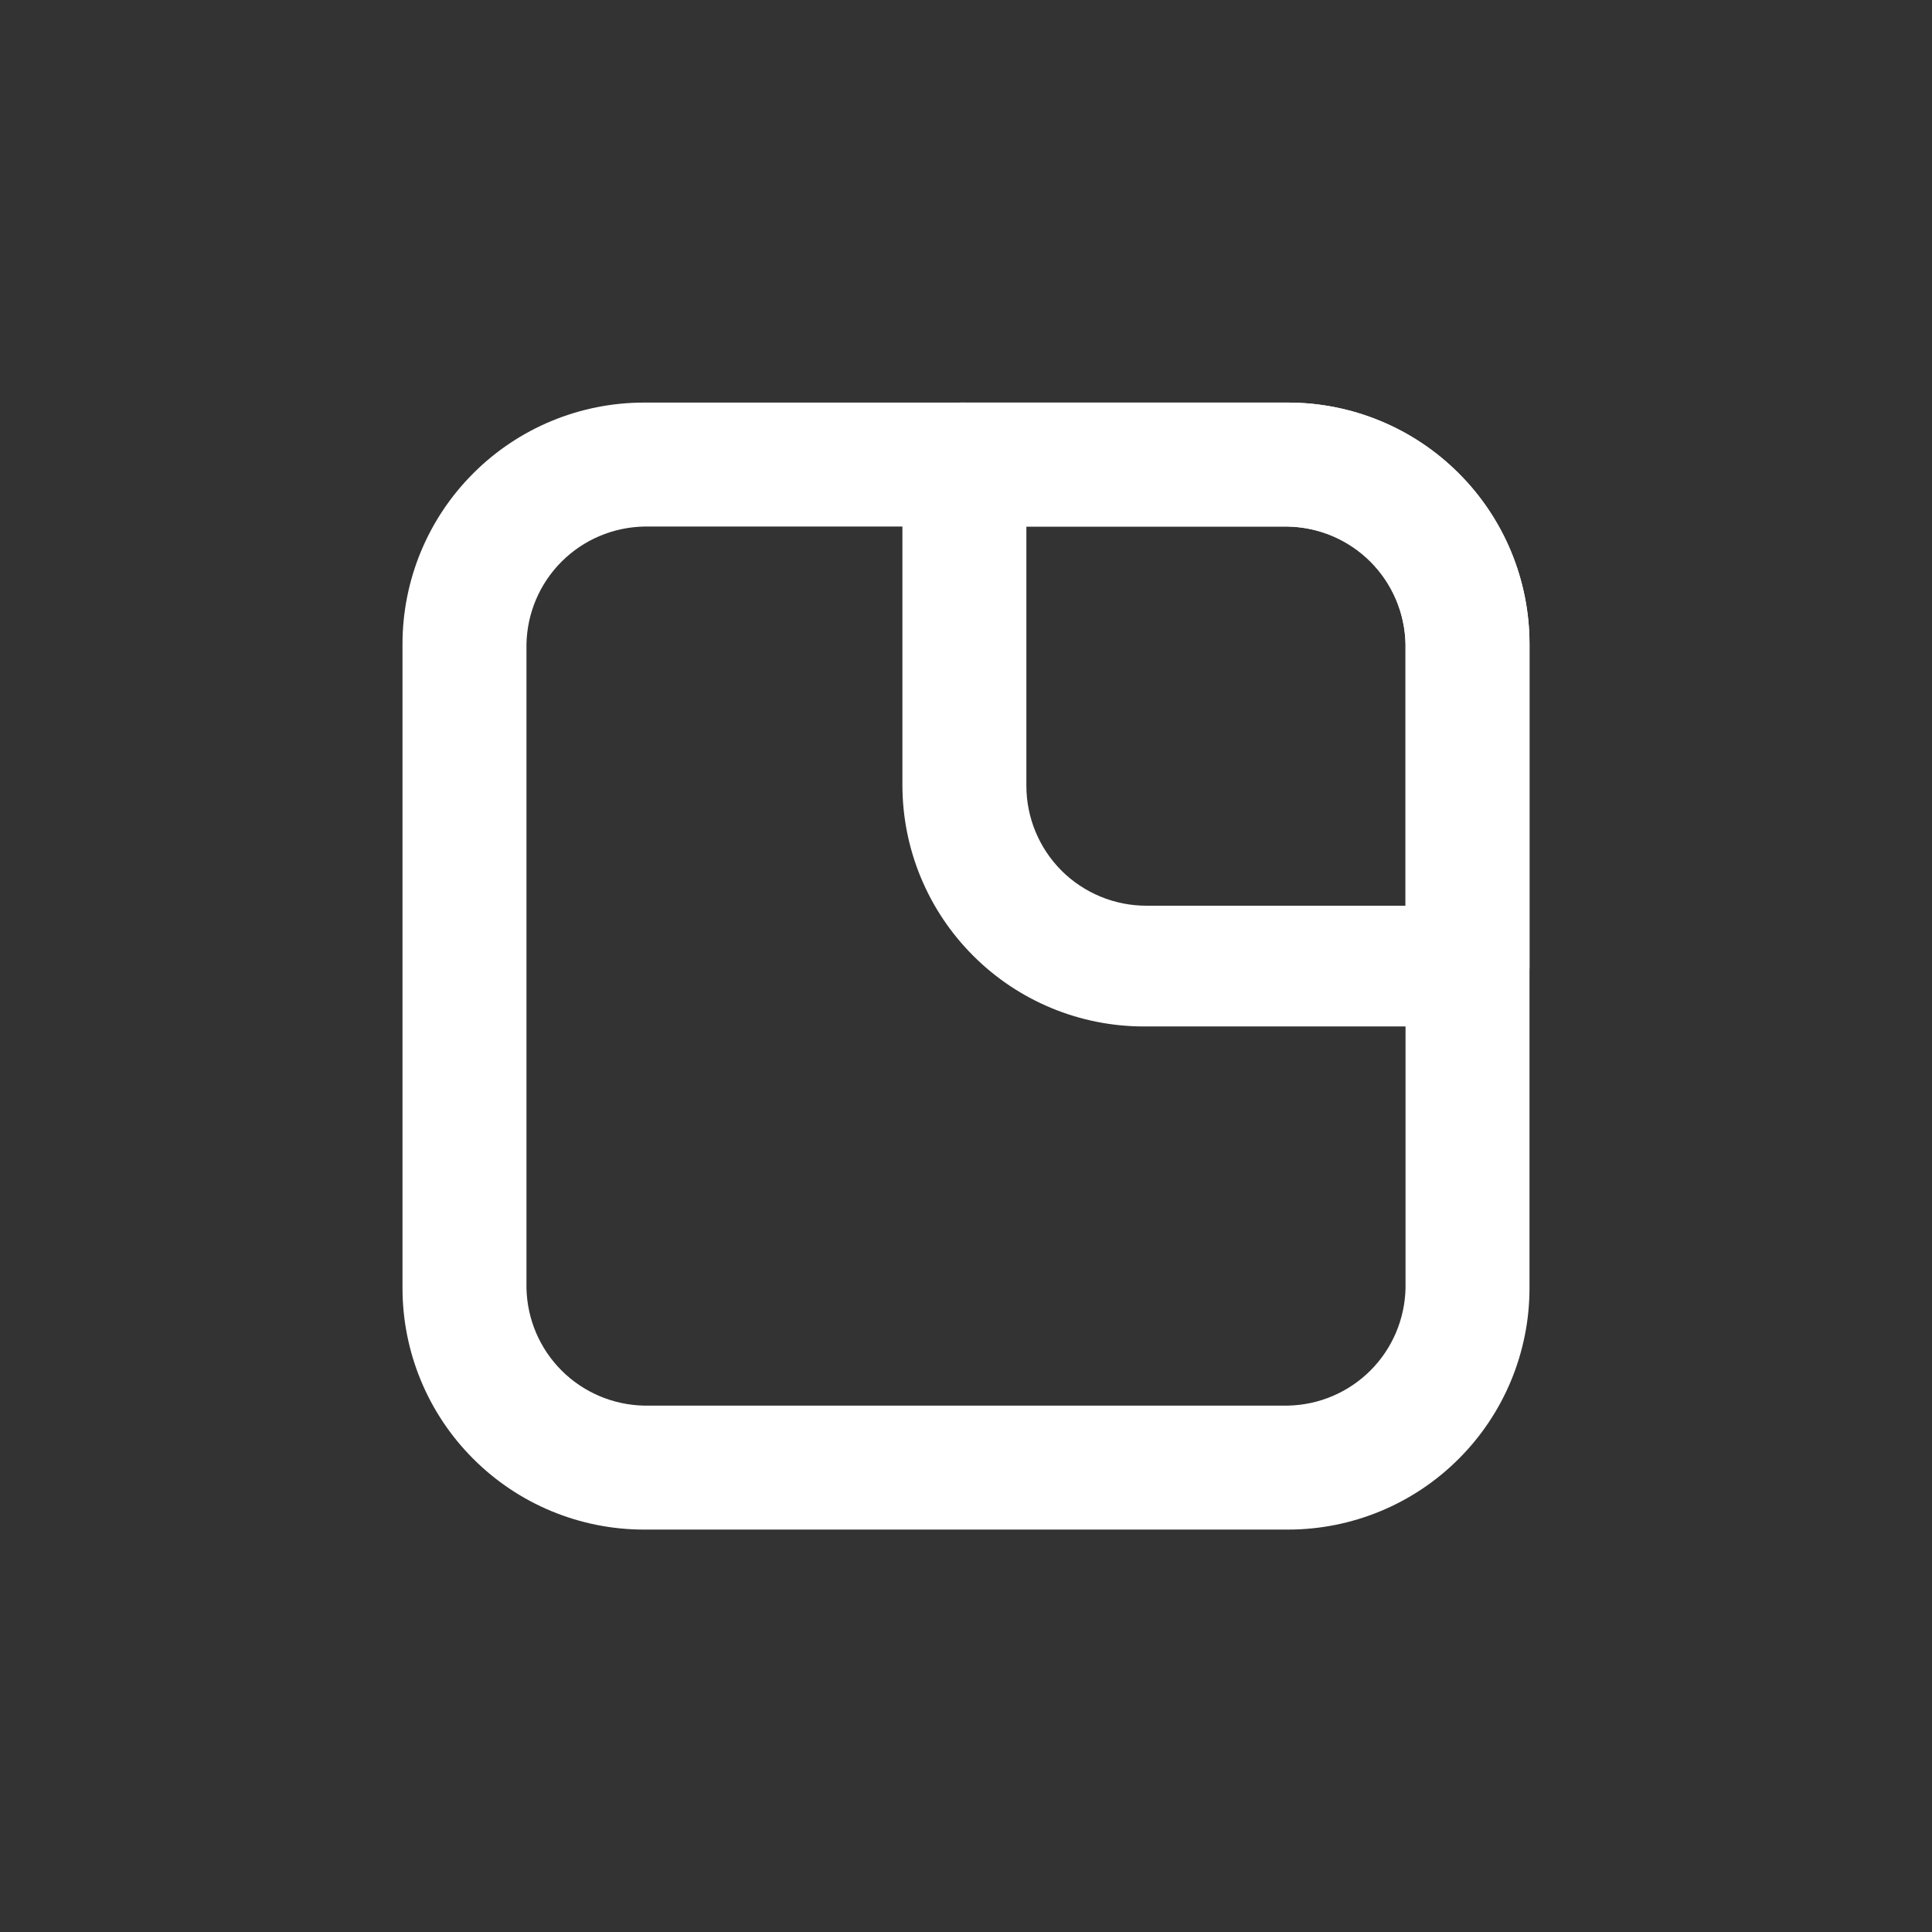 <svg width="24" height="24" viewBox="0 0 24 24" fill="none" xmlns="http://www.w3.org/2000/svg">
<rect x="0" y="0" width="24" height="24" fill="#333333" stroke="none"/>
<path d="M18.21 12.751H14.21C13.414 12.751 12.651 12.435 12.089 11.872C11.526 11.31 11.21 10.547 11.21 9.751V5.751C11.21 5.649 11.23 5.548 11.271 5.455C11.311 5.361 11.37 5.276 11.444 5.206C11.518 5.136 11.605 5.082 11.701 5.046C11.796 5.011 11.898 4.996 12 5.001H16C16.796 5.001 17.559 5.317 18.121 5.88C18.684 6.442 19 7.205 19 8.001V12.001C19 12.103 18.98 12.204 18.939 12.298C18.899 12.391 18.84 12.476 18.766 12.546C18.692 12.616 18.605 12.671 18.509 12.706C18.414 12.741 18.312 12.757 18.21 12.751ZM12.75 6.541V9.761C12.75 10.156 12.907 10.535 13.186 10.815C13.466 11.094 13.845 11.251 14.24 11.251H17.46V8.001C17.452 7.616 17.296 7.249 17.024 6.977C16.752 6.705 16.385 6.549 16 6.541H12.75Z" fill="white"/>
<path d="M16 19.001H8C7.204 19.001 6.441 18.685 5.879 18.122C5.316 17.56 5 16.797 5 16.001V8.001C5 7.205 5.316 6.442 5.879 5.88C6.441 5.317 7.204 5.001 8 5.001H16C16.796 5.001 17.559 5.317 18.121 5.88C18.684 6.442 19 7.205 19 8.001V16.001C19 16.797 18.684 17.56 18.121 18.122C17.559 18.685 16.796 19.001 16 19.001ZM8 6.541C7.615 6.549 7.248 6.705 6.976 6.977C6.704 7.249 6.548 7.616 6.54 8.001V16.001C6.548 16.386 6.704 16.753 6.976 17.025C7.248 17.297 7.615 17.453 8 17.461H16C16.385 17.453 16.752 17.297 17.024 17.025C17.296 16.753 17.452 16.386 17.46 16.001V8.001C17.452 7.616 17.296 7.249 17.024 6.977C16.752 6.705 16.385 6.549 16 6.541H8Z" fill="white"/>
</svg>
